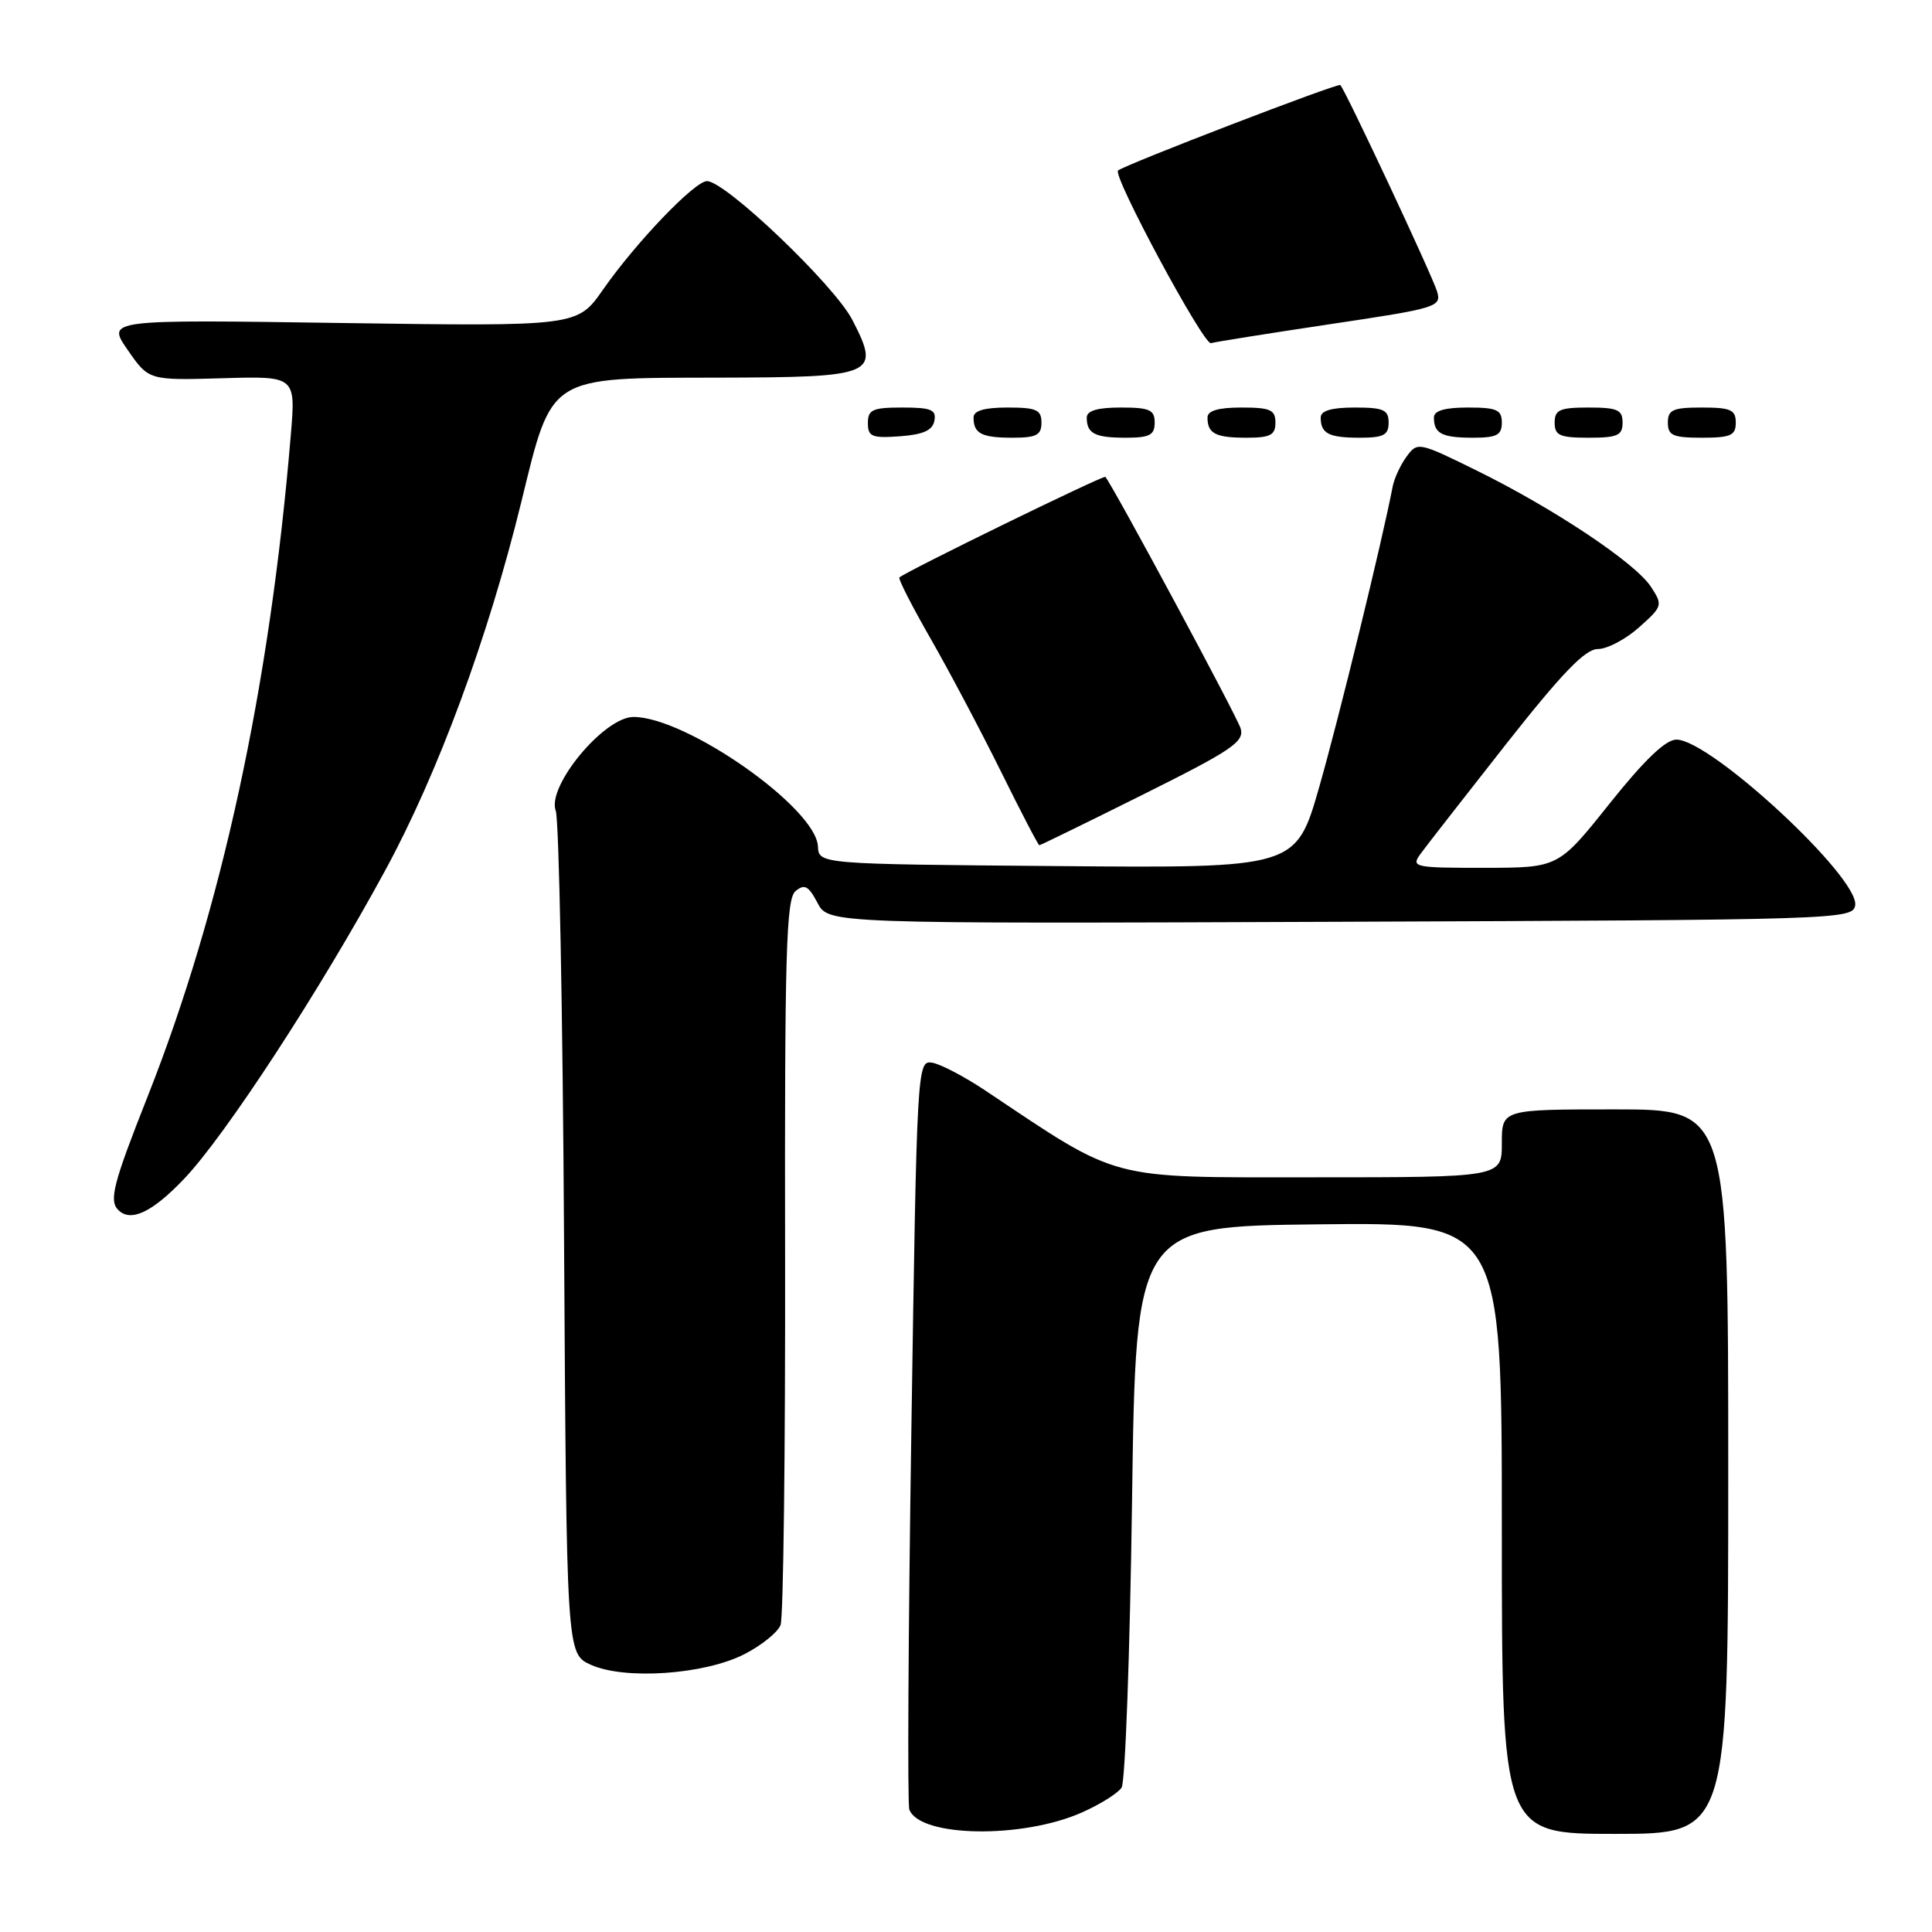 <?xml version="1.0" encoding="UTF-8" standalone="no"?>
<!DOCTYPE svg PUBLIC "-//W3C//DTD SVG 1.1//EN" "http://www.w3.org/Graphics/SVG/1.1/DTD/svg11.dtd" >
<svg xmlns="http://www.w3.org/2000/svg" xmlns:xlink="http://www.w3.org/1999/xlink" version="1.1" viewBox="0 0 256 256">
 <g >
 <path fill="currentColor"
d=" M 143.34 240.17 C 145.76 239.10 148.14 237.61 148.62 236.86 C 149.10 236.11 149.72 219.07 150.00 199.00 C 150.50 162.50 150.50 162.50 174.75 162.23 C 199.00 161.96 199.00 161.96 199.00 202.48 C 199.00 243.00 199.00 243.00 214.00 243.00 C 229.00 243.00 229.00 243.00 229.00 195.00 C 229.00 147.00 229.00 147.00 214.00 147.00 C 199.00 147.00 199.00 147.00 199.00 151.50 C 199.00 156.00 199.00 156.00 174.02 156.00 C 146.47 156.00 148.62 156.57 130.50 144.46 C 127.75 142.63 124.60 140.98 123.50 140.81 C 121.53 140.50 121.49 141.27 120.76 189.50 C 120.35 216.45 120.23 239.07 120.49 239.77 C 121.84 243.44 135.41 243.68 143.34 240.17 Z  M 98.63 219.19 C 100.90 218.03 103.06 216.29 103.43 215.32 C 103.80 214.35 104.07 192.34 104.03 166.42 C 103.96 126.28 104.17 119.11 105.41 118.08 C 106.60 117.09 107.13 117.37 108.32 119.63 C 109.77 122.40 109.77 122.40 177.63 122.14 C 243.63 121.89 245.51 121.84 245.82 119.97 C 246.42 116.32 226.66 98.00 222.13 98.00 C 220.71 98.00 217.88 100.71 213.27 106.49 C 206.50 114.98 206.50 114.98 196.69 114.99 C 187.42 115.00 186.96 114.90 188.19 113.19 C 188.91 112.20 194.00 105.67 199.49 98.69 C 206.98 89.18 210.04 86.00 211.73 86.00 C 212.96 86.00 215.41 84.71 217.18 83.13 C 220.31 80.34 220.35 80.19 218.75 77.74 C 216.67 74.57 205.90 67.39 195.67 62.35 C 187.97 58.56 187.82 58.53 186.38 60.50 C 185.57 61.60 184.74 63.40 184.53 64.50 C 183.18 71.57 177.40 95.22 174.81 104.26 C 171.73 115.03 171.73 115.03 140.12 114.76 C 108.50 114.50 108.50 114.50 108.38 112.15 C 108.13 107.05 90.95 95.00 83.94 95.00 C 80.05 95.00 72.42 104.20 73.64 107.43 C 74.07 108.57 74.57 134.17 74.74 164.31 C 75.07 219.12 75.07 219.12 78.28 220.59 C 82.77 222.62 93.33 221.90 98.63 219.19 Z  M 24.35 156.25 C 29.81 150.55 42.43 131.21 51.05 115.32 C 58.05 102.44 64.67 84.49 69.07 66.54 C 73.20 49.64 72.50 50.08 95.13 50.04 C 116.06 49.99 116.71 49.71 112.94 42.39 C 110.58 37.80 96.13 24.00 93.68 24.00 C 92.05 24.00 84.25 32.14 79.90 38.38 C 76.50 43.25 76.50 43.25 45.31 42.80 C 14.13 42.34 14.13 42.34 16.92 46.37 C 19.71 50.40 19.71 50.40 29.45 50.12 C 39.19 49.83 39.19 49.83 38.53 57.67 C 35.74 91.11 29.38 120.46 19.56 145.30 C 15.00 156.82 14.42 159.08 15.67 160.33 C 17.31 161.98 20.15 160.65 24.35 156.25 Z  M 151.48 105.27 C 163.26 99.40 164.91 98.28 164.39 96.52 C 163.93 94.95 147.58 64.56 146.47 63.19 C 146.25 62.92 120.06 75.71 119.17 76.52 C 118.99 76.69 120.86 80.35 123.33 84.66 C 125.80 88.97 129.99 96.89 132.64 102.25 C 135.29 107.61 137.57 112.00 137.72 112.00 C 137.86 112.00 144.06 108.97 151.48 105.27 Z  M 123.81 55.75 C 124.09 54.29 123.39 54.00 119.57 54.00 C 115.62 54.00 115.00 54.28 115.00 56.06 C 115.00 57.86 115.53 58.08 119.24 57.81 C 122.34 57.58 123.57 57.03 123.81 55.75 Z  M 138.00 56.00 C 138.00 54.30 137.33 54.00 133.50 54.00 C 130.42 54.00 129.00 54.42 129.00 55.33 C 129.00 57.45 130.07 58.00 134.17 58.00 C 137.33 58.00 138.00 57.65 138.00 56.00 Z  M 153.00 56.00 C 153.00 54.30 152.33 54.00 148.50 54.00 C 145.42 54.00 144.00 54.42 144.00 55.33 C 144.00 57.45 145.07 58.00 149.17 58.00 C 152.33 58.00 153.00 57.65 153.00 56.00 Z  M 169.00 56.00 C 169.00 54.30 168.33 54.00 164.50 54.00 C 161.42 54.00 160.00 54.42 160.00 55.33 C 160.00 57.45 161.07 58.00 165.17 58.00 C 168.33 58.00 169.00 57.65 169.00 56.00 Z  M 184.00 56.00 C 184.00 54.30 183.33 54.00 179.50 54.00 C 176.42 54.00 175.00 54.42 175.00 55.33 C 175.00 57.45 176.07 58.00 180.17 58.00 C 183.33 58.00 184.00 57.65 184.00 56.00 Z  M 199.00 56.00 C 199.00 54.30 198.33 54.00 194.50 54.00 C 191.42 54.00 190.00 54.42 190.00 55.33 C 190.00 57.45 191.07 58.00 195.17 58.00 C 198.33 58.00 199.00 57.65 199.00 56.00 Z  M 215.00 56.00 C 215.00 54.30 214.33 54.00 210.50 54.00 C 206.67 54.00 206.00 54.30 206.00 56.00 C 206.00 57.70 206.67 58.00 210.50 58.00 C 214.33 58.00 215.00 57.70 215.00 56.00 Z  M 230.00 56.00 C 230.00 54.30 229.33 54.00 225.50 54.00 C 221.67 54.00 221.00 54.30 221.00 56.00 C 221.00 57.70 221.67 58.00 225.50 58.00 C 229.33 58.00 230.00 57.70 230.00 56.00 Z  M 176.28 42.95 C 190.43 40.84 191.03 40.66 190.42 38.62 C 189.78 36.49 178.27 11.94 177.60 11.27 C 177.30 10.96 149.19 21.77 148.15 22.59 C 147.36 23.21 159.49 45.76 160.46 45.47 C 161.03 45.30 168.15 44.17 176.28 42.95 Z "/>
</g>
</svg>